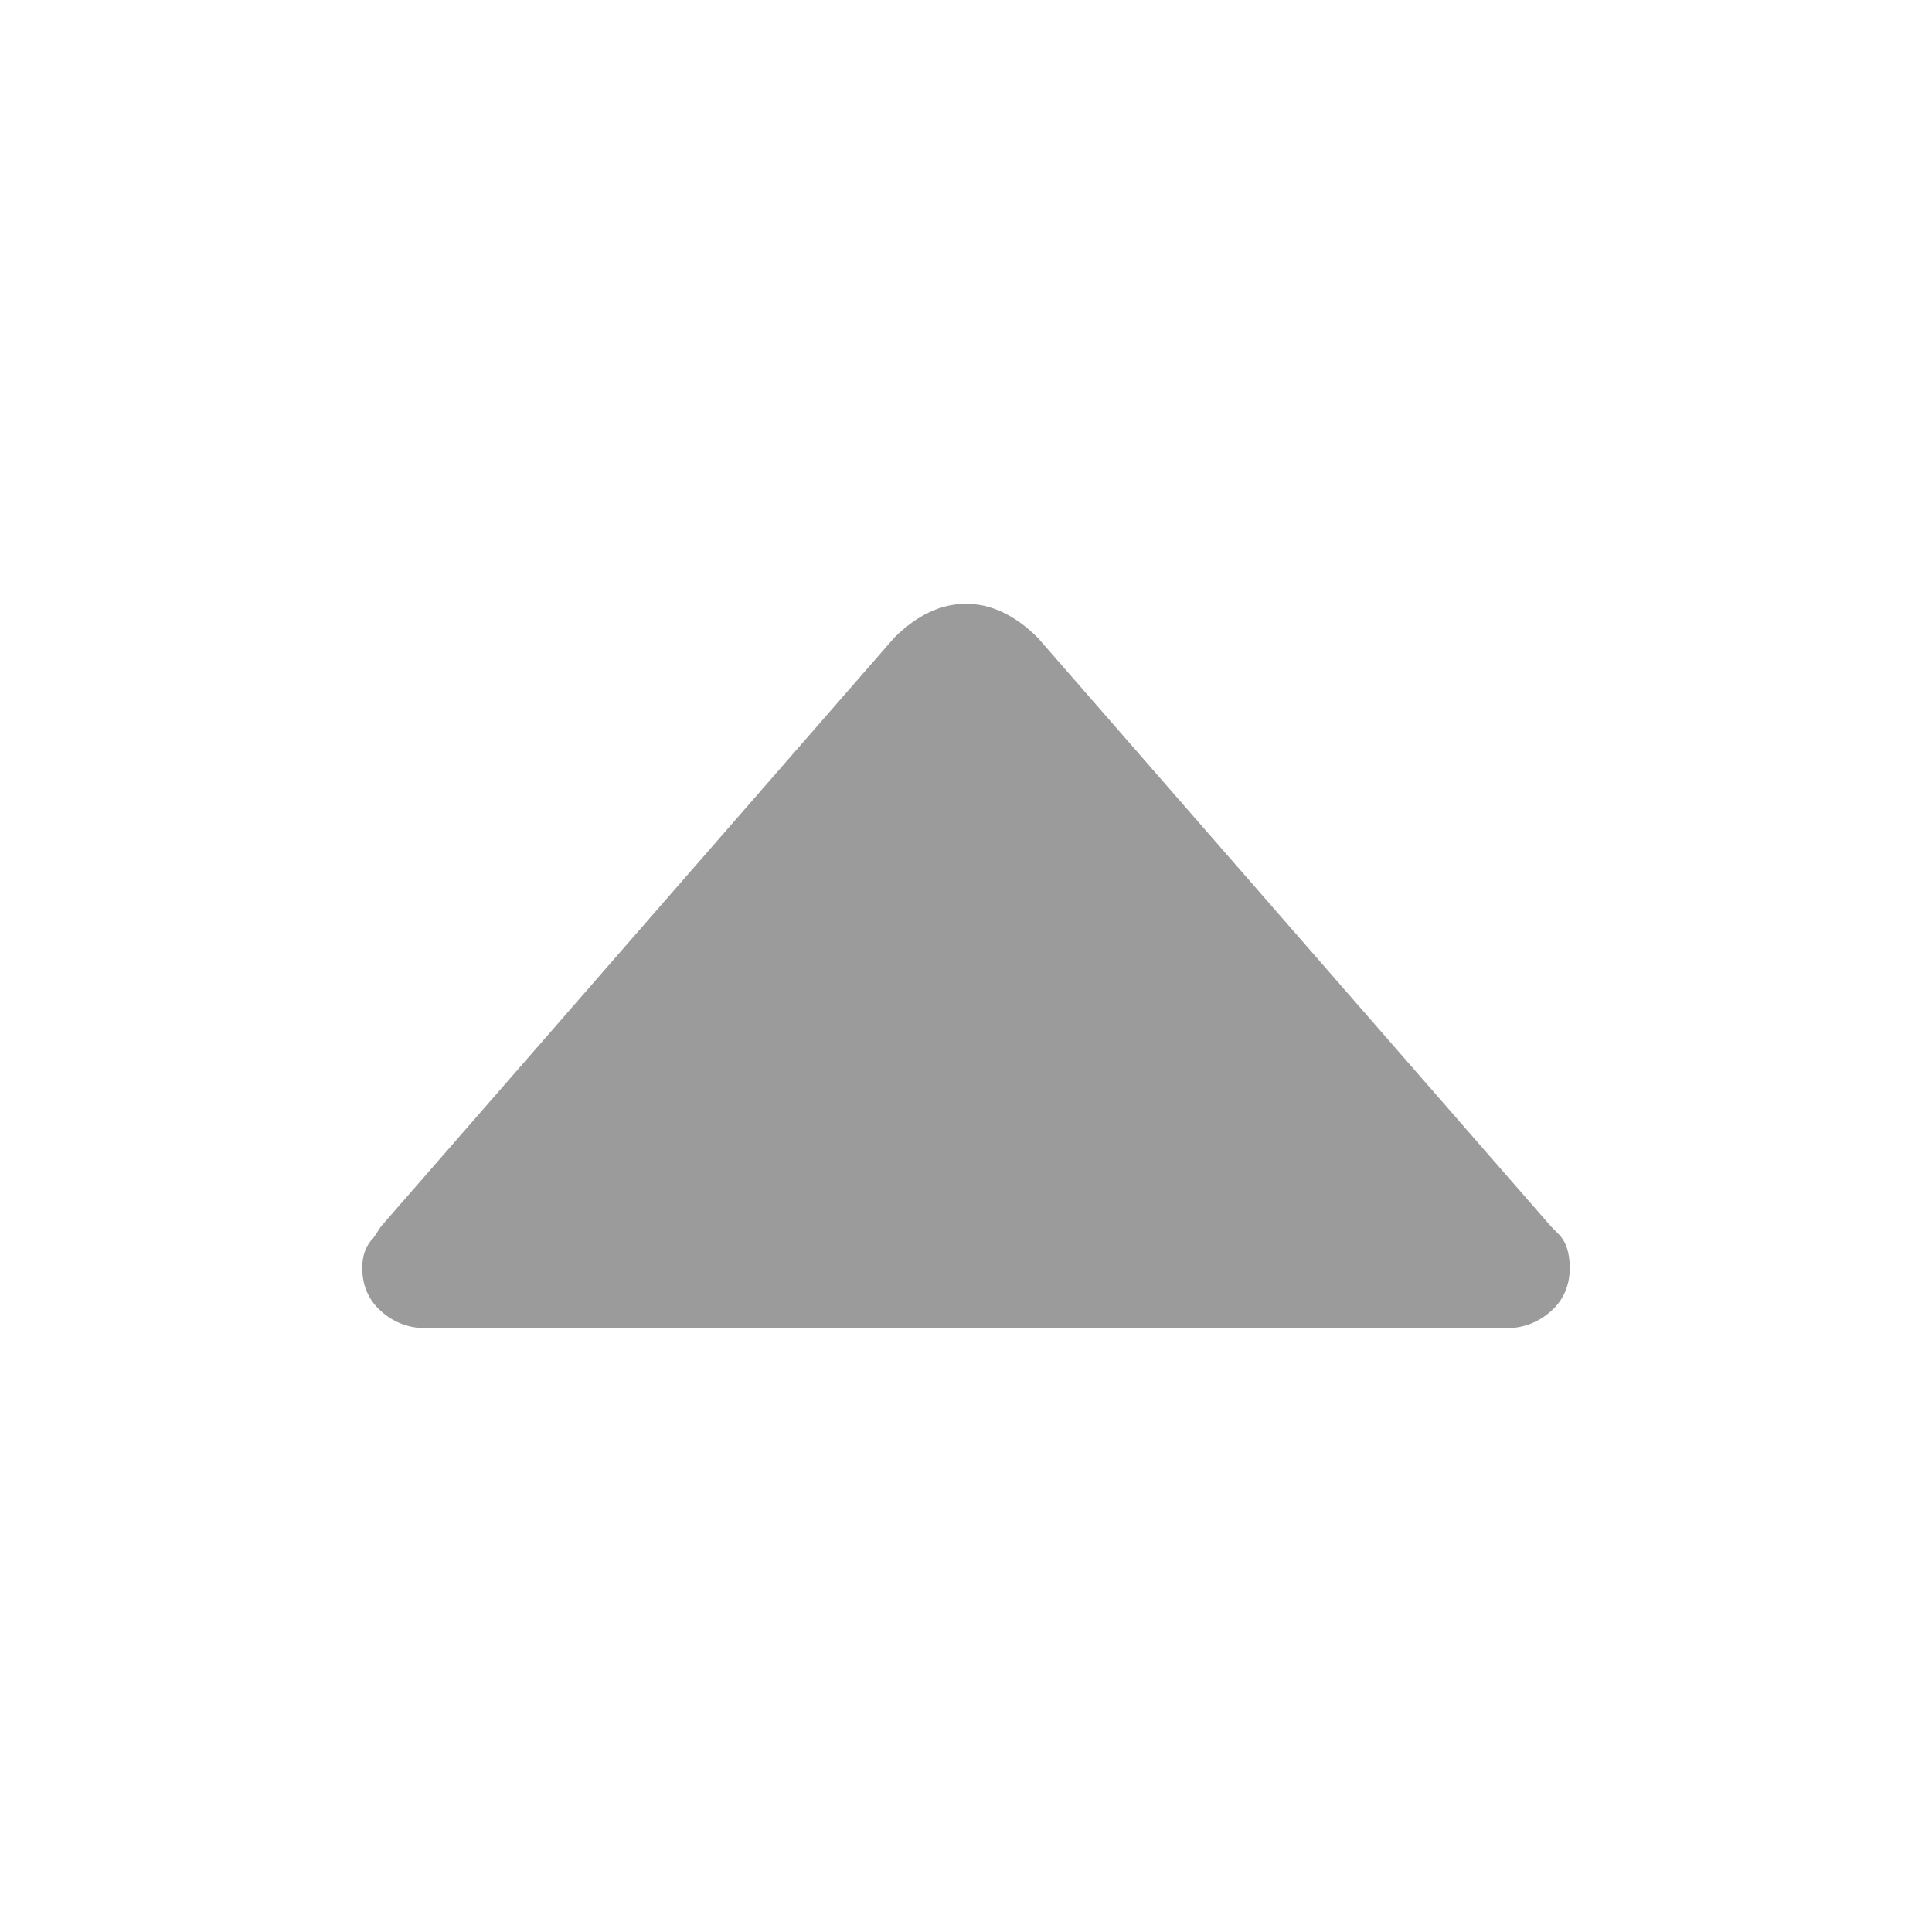 <?xml version="1.0" encoding="UTF-8"?>
<svg xmlns="http://www.w3.org/2000/svg" xmlns:xlink="http://www.w3.org/1999/xlink" width="16pt" height="16pt" viewBox="0 0 16 16" version="1.1">
<defs>
<clipPath id="clip1">
  <path d="M 3 5 L 13 5 L 13 11 L 3 11 Z M 3 5 "/>
</clipPath>
<clipPath id="clip2">
  <path d="M 12.906 10.219 C 12.969 10.281 13 10.375 13 10.5 C 13 10.645 12.949 10.766 12.844 10.859 C 12.738 10.953 12.613 11 12.469 11 L 3.531 11 C 3.387 11 3.262 10.953 3.156 10.859 C 3.051 10.766 3 10.645 3 10.5 C 3 10.395 3.031 10.312 3.094 10.25 L 3.156 10.156 L 7.406 5.281 C 7.594 5.094 7.793 5 8 5 C 8.207 5 8.406 5.094 8.594 5.281 L 12.844 10.156 Z M 12.906 10.219 "/>
</clipPath>
</defs>
<g id="surface1">
<g clip-path="url(#clip1)" clip-rule="nonzero">
<g clip-path="url(#clip2)" clip-rule="evenodd">
<rect x="0" y="0" width="16" height="16" style="fill:rgb(60.785%,60.785%,60.785%);fill-opacity:1;stroke:none;"/>
</g>
</g>
</g>
</svg>
